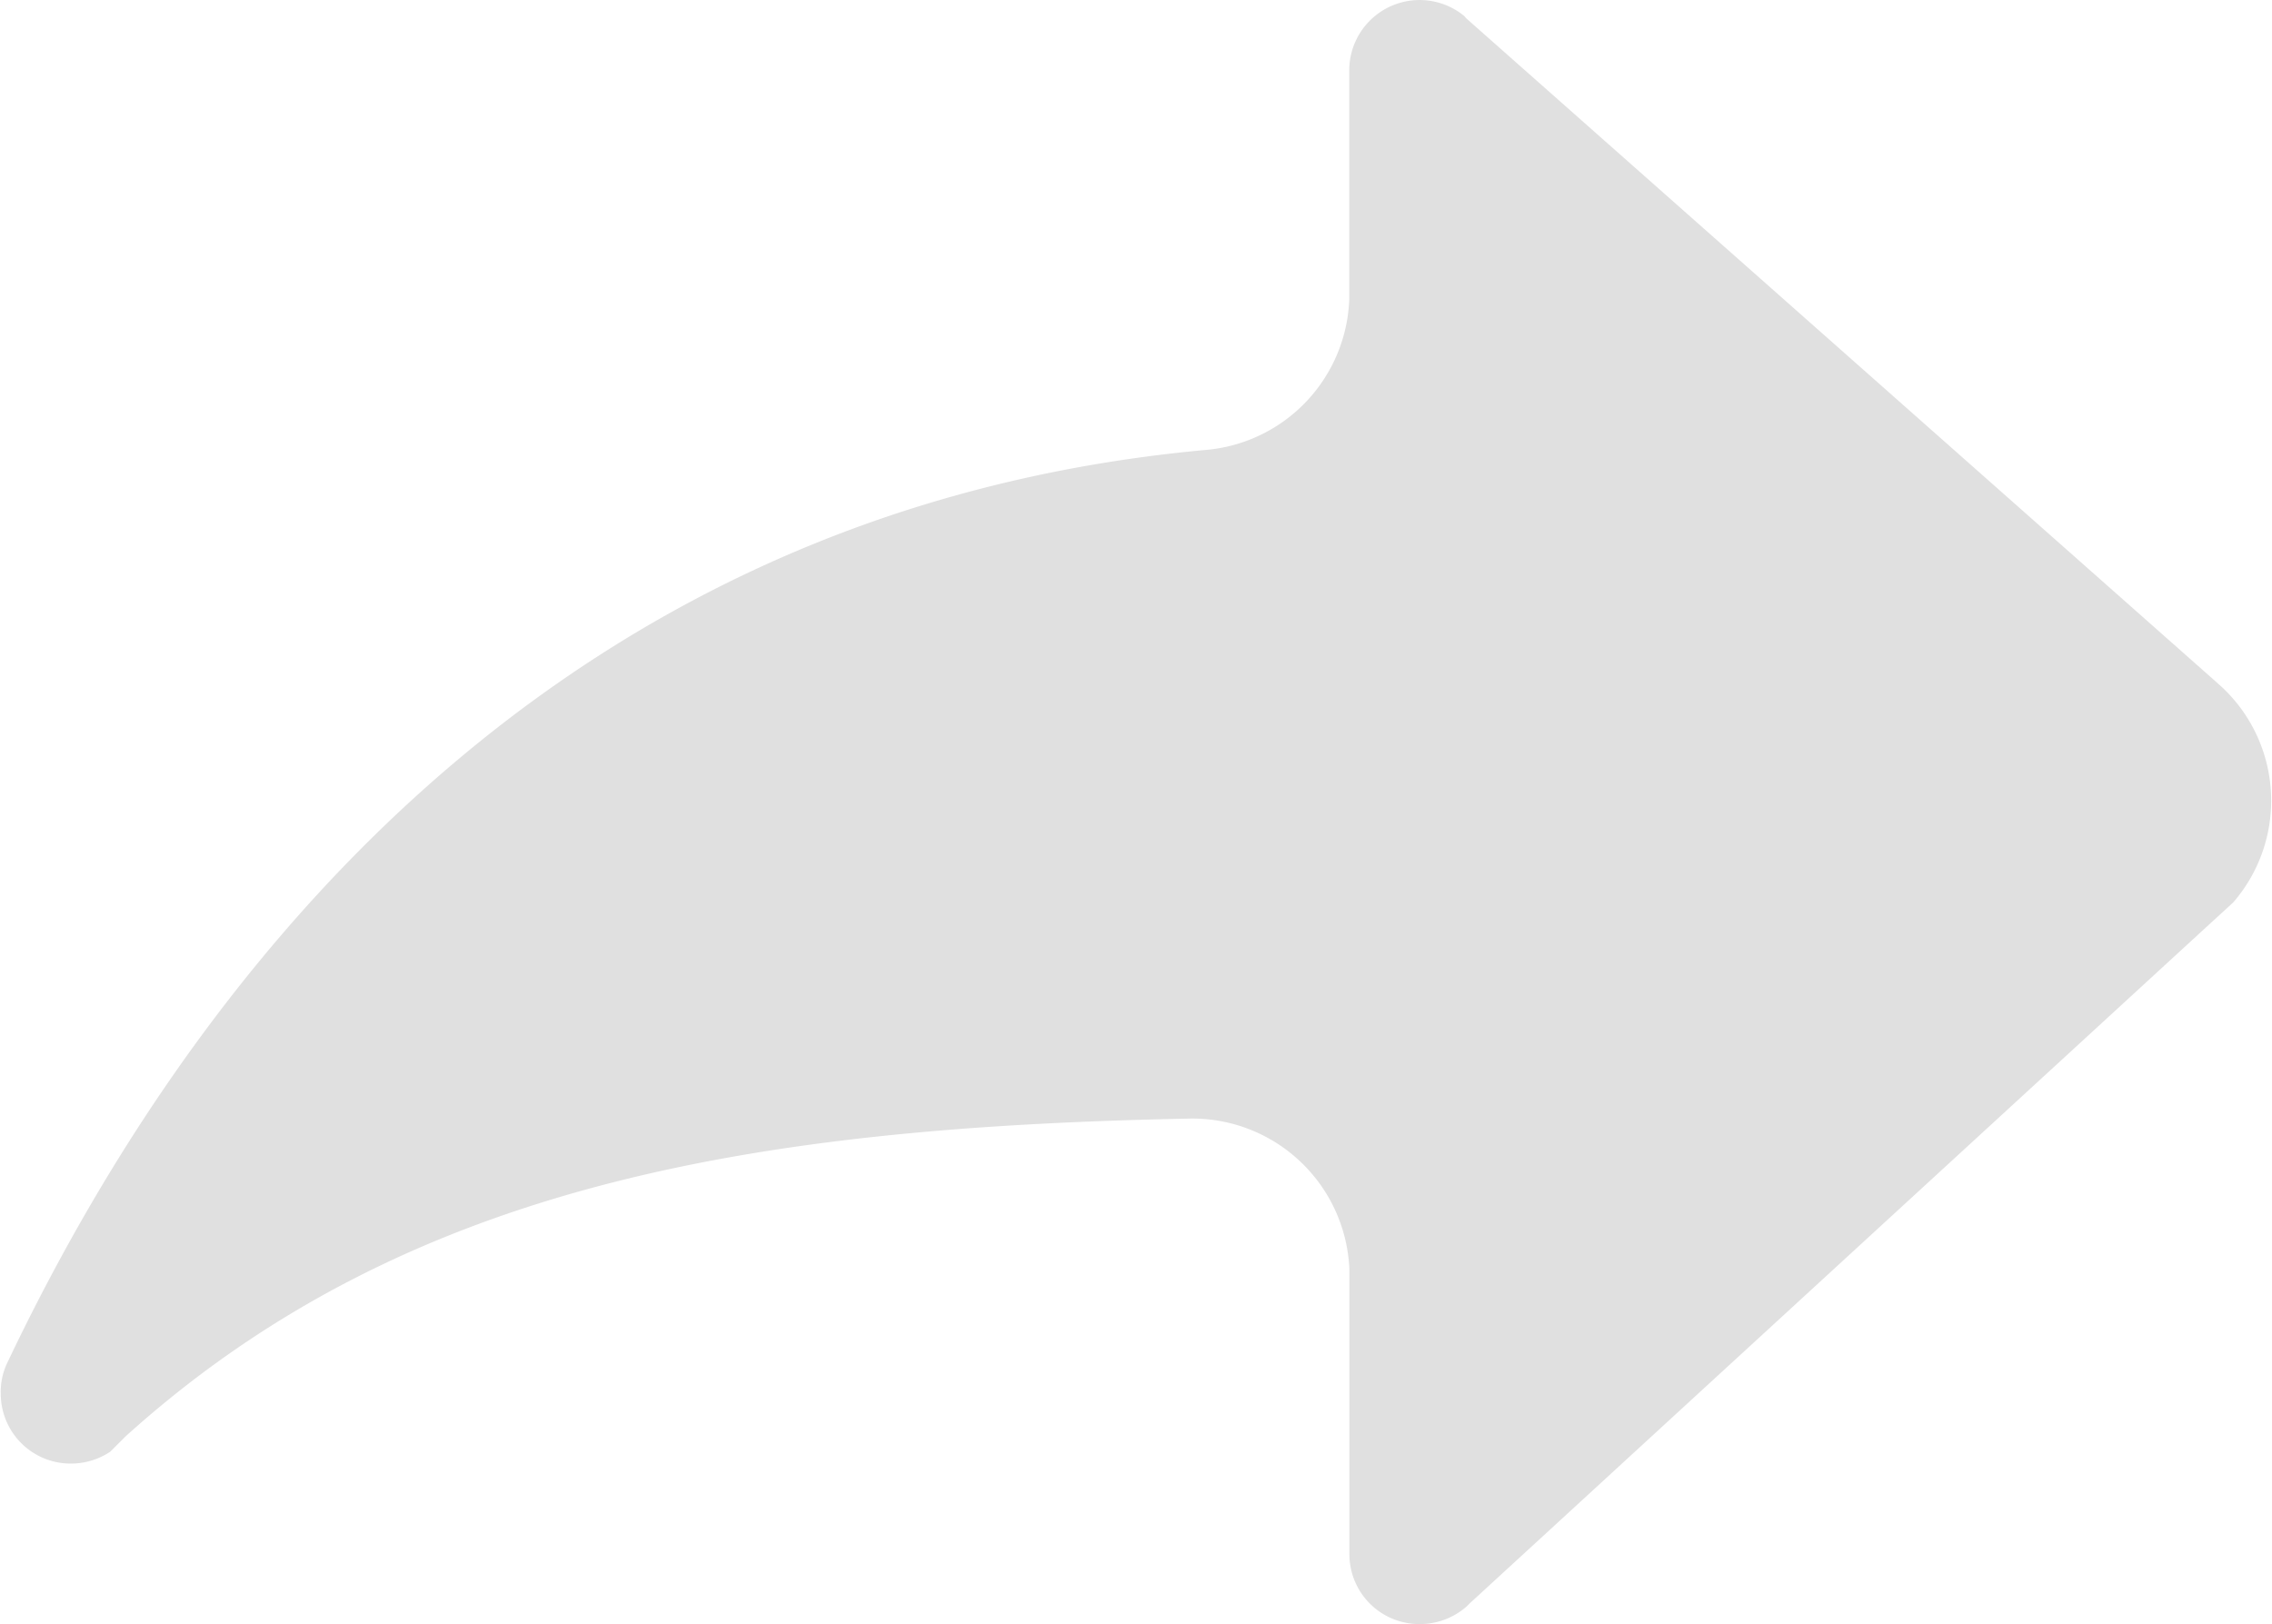 <svg id="noun_Reply_77950" xmlns="http://www.w3.org/2000/svg" width="14.921" height="10.667" viewBox="0 0 14.921 10.667">
  <path id="Path_36" data-name="Path 36" d="M16.316,35.833c1.142-2.406,3.474-5.6,7.883-6a1.031,1.031,0,0,0,.932-.987c0-.012,0-.023,0-.036s0-.022,0-.034V27.337h0a.462.462,0,0,1,.755-.353L25.9,27l4.908,4.343,0,0,.06.054a1.021,1.021,0,0,1,.068,1.409l-.178.163L25.92,37.411l-.019.019a.464.464,0,0,1-.307.115.459.459,0,0,1-.462-.457h0v-1.8c0-.012,0-.023,0-.035s0-.023,0-.035a1.033,1.033,0,0,0-1.038-.993v0c-2.832.056-5.146.413-7,2.088h0l-.1.1h0a.467.467,0,0,1-.258.078.459.459,0,0,1-.461-.457A.442.442,0,0,1,16.316,35.833Z" transform="translate(-16.27 -26.879)" fill="#e0e0e0"/>
</svg>
